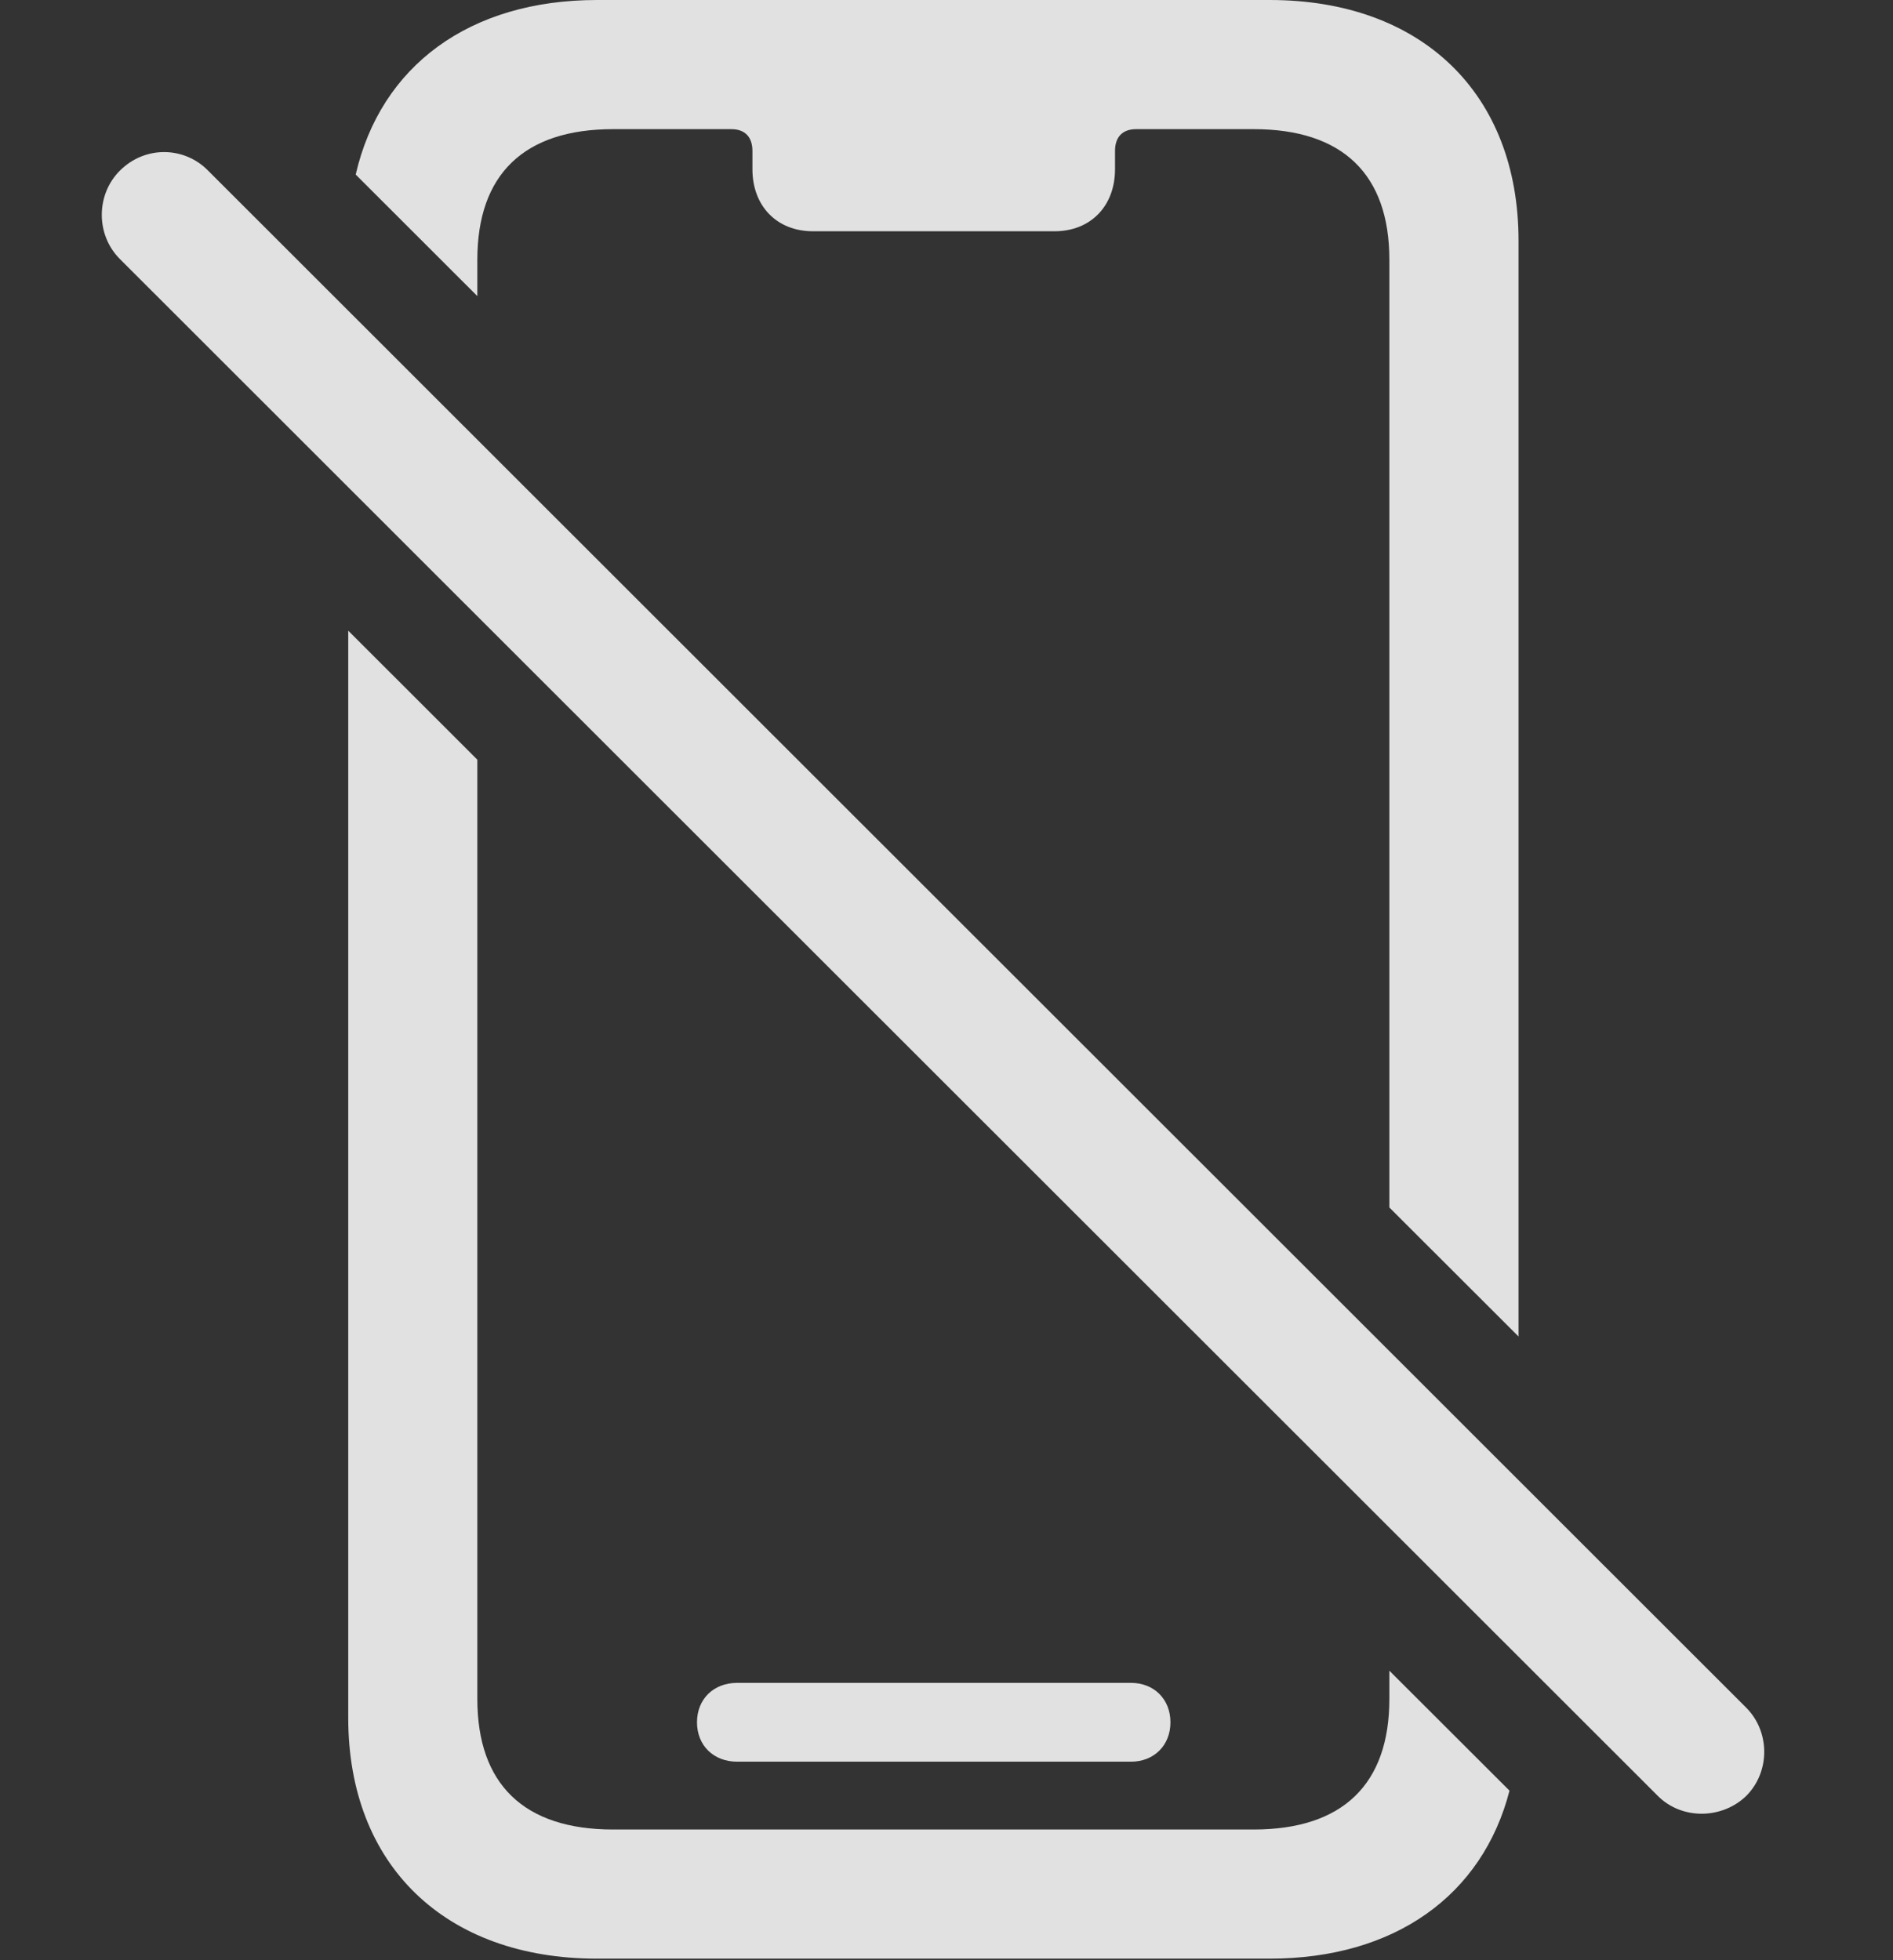 <?xml version="1.0" encoding="UTF-8"?>
<!--Generator: Apple Native CoreSVG 326-->
<!DOCTYPE svg
PUBLIC "-//W3C//DTD SVG 1.1//EN"
       "http://www.w3.org/Graphics/SVG/1.1/DTD/svg11.dtd">
<svg version="1.1" xmlns="http://www.w3.org/2000/svg" xmlns:xlink="http://www.w3.org/1999/xlink" viewBox="0 0 25.337 26.24">
 <rect x="0" y="0" width="25.337" height="26.24" fill="#333333" stroke="none"/>
 <g>
  <rect height="26.24" opacity="0" width="25.337" x="0" y="0"/>
  <path d="M6.389 10.17L6.389 22.744C6.389 23.887 7.014 24.492 8.206 24.492L16.78 24.492C17.971 24.492 18.596 23.887 18.596 22.744L18.596 22.366L20.204 23.972C19.843 25.374 18.667 26.221 16.995 26.221L7.991 26.221C5.959 26.221 4.661 24.971 4.661 22.998L4.661 8.443ZM15.666 23.057C15.666 23.369 15.442 23.584 15.139 23.584L9.866 23.584C9.553 23.584 9.329 23.369 9.329 23.057C9.329 22.744 9.553 22.529 9.866 22.529L15.139 22.529C15.442 22.529 15.666 22.744 15.666 23.057ZM20.325 3.223L20.325 17.892L18.596 16.165L18.596 3.477C18.596 2.334 17.971 1.729 16.78 1.729L15.207 1.729C15.022 1.729 14.924 1.836 14.924 2.021L14.924 2.266C14.924 2.754 14.602 3.096 14.114 3.096L10.881 3.096C10.393 3.096 10.071 2.754 10.071 2.266L10.071 2.021C10.071 1.836 9.973 1.729 9.788 1.729L8.206 1.729C7.014 1.729 6.389 2.334 6.389 3.477L6.389 3.964L4.761 2.337C5.095 0.882 6.284 0 7.991 0L16.995 0C19.026 0 20.325 1.25 20.325 3.223Z" fill="white" fill-opacity="0.85"/>
  <path d="M22.19 24.043C22.512 24.365 23.049 24.355 23.372 24.043C23.694 23.721 23.694 23.184 23.372 22.861L2.786 2.285C2.473 1.963 1.946 1.943 1.604 2.285C1.282 2.607 1.282 3.145 1.604 3.467Z" fill="white" fill-opacity="0.85"/>
 </g>
</svg>
